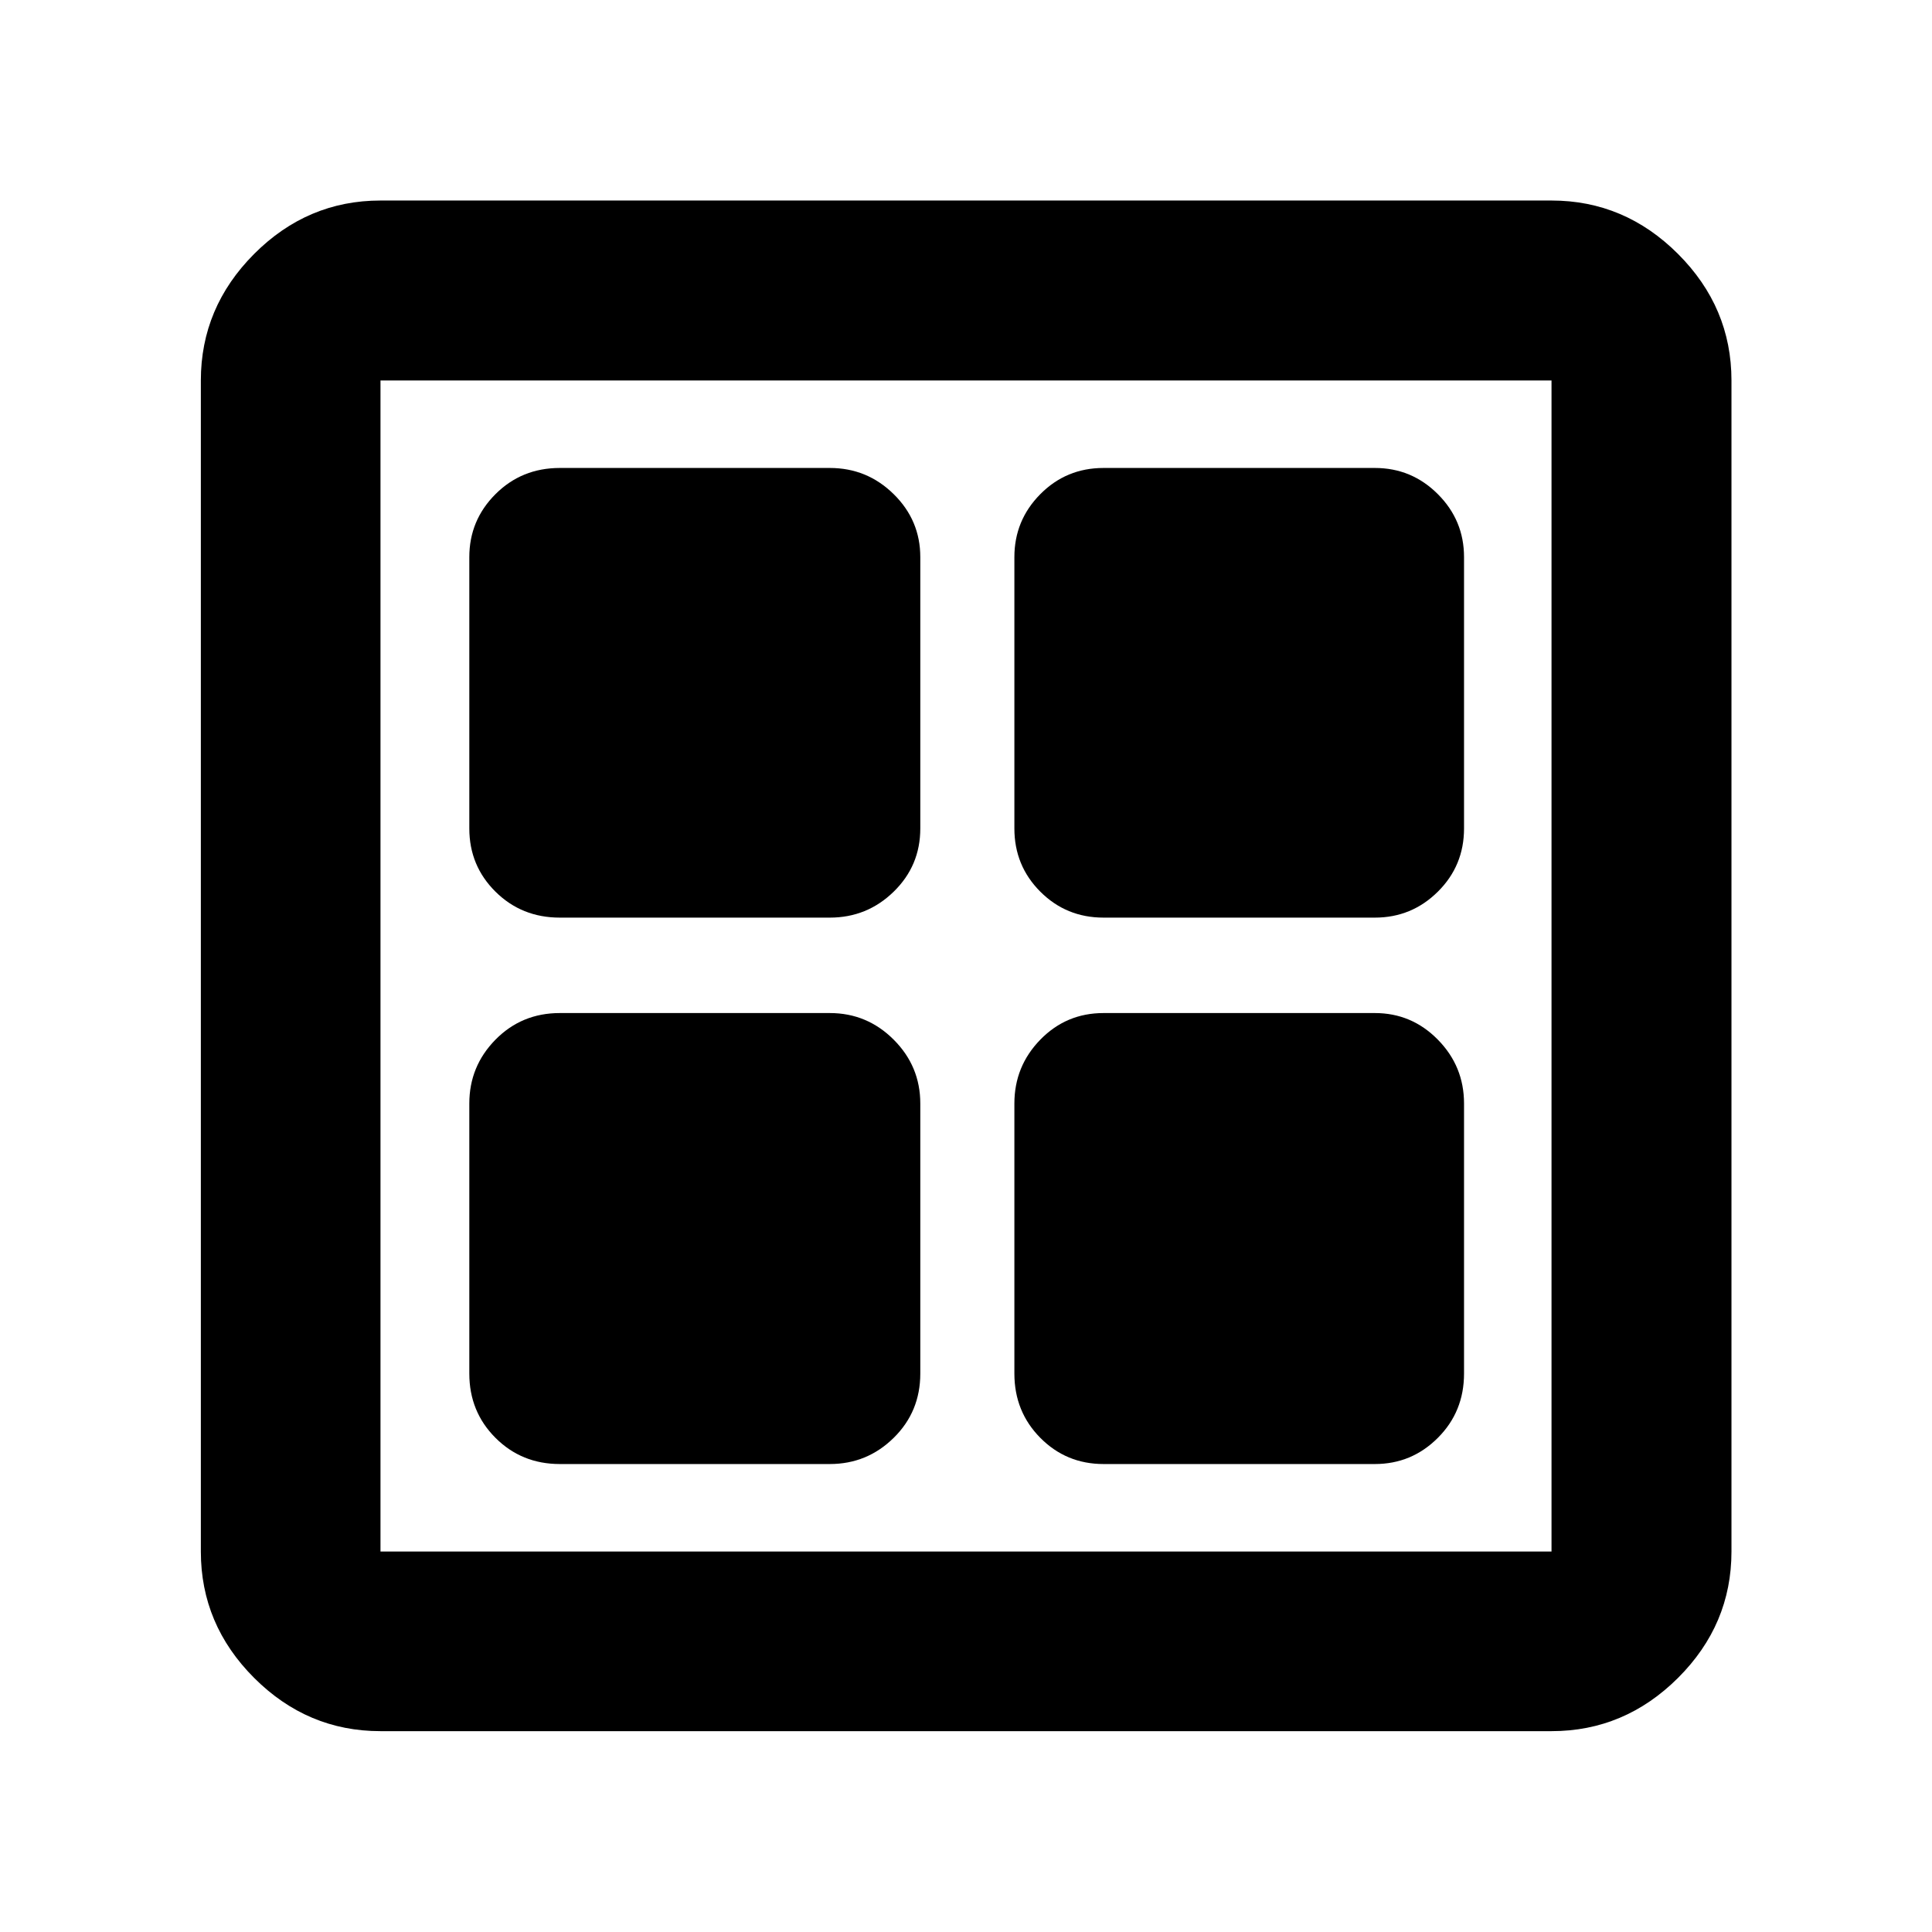 <svg xmlns="http://www.w3.org/2000/svg" height="40" viewBox="0 -960 960 960" width="40"><path d="M412.33-504.04H278.16q-18.95 0-31.96-12.89-13-12.89-13-31.41v-134.83q0-18.29 13-31.29 13.01-13.01 31.96-13.01h134.17q18.52 0 31.74 13.01 13.22 13 13.22 31.29v134.83q0 18.52-13.22 31.41t-31.74 12.89Zm0 271.51H278.16q-18.95 0-31.96-13.01-13-13-13-31.95v-134.17q0-18.52 13-31.74 13.01-13.22 31.96-13.22h134.17q18.52 0 31.74 13.22 13.22 13.22 13.22 31.74v134.17q0 18.95-13.22 31.95-13.22 13.01-31.74 13.01Zm270.84-271.51H548.34q-18.52 0-31.41-12.89t-12.89-31.41v-134.83q0-18.29 12.89-31.29 12.89-13.01 31.41-13.01h134.83q18.29 0 31.29 13.01 13.01 13 13.01 31.29v134.83q0 18.52-13.01 31.41-13 12.89-31.29 12.89Zm0 271.51H548.34q-18.52 0-31.41-13.01-12.89-13-12.89-31.95v-134.17q0-18.52 12.89-31.74 12.89-13.22 31.41-13.22h134.83q18.29 0 31.29 13.22 13.01 13.22 13.01 31.74v134.17q0 18.95-13.01 31.95-13 13.01-31.29 13.01ZM189.06-99.8q-36.31 0-62.79-26.47-26.47-26.48-26.47-62.79v-581.88q0-36.31 26.47-62.87 26.48-26.55 62.79-26.55h581.88q36.31 0 62.87 26.55 26.55 26.56 26.55 62.87v581.88q0 36.31-26.55 62.79-26.56 26.47-62.87 26.47H189.06Zm0-89.26h581.88v-581.88H189.06v581.88Z"/></svg>
